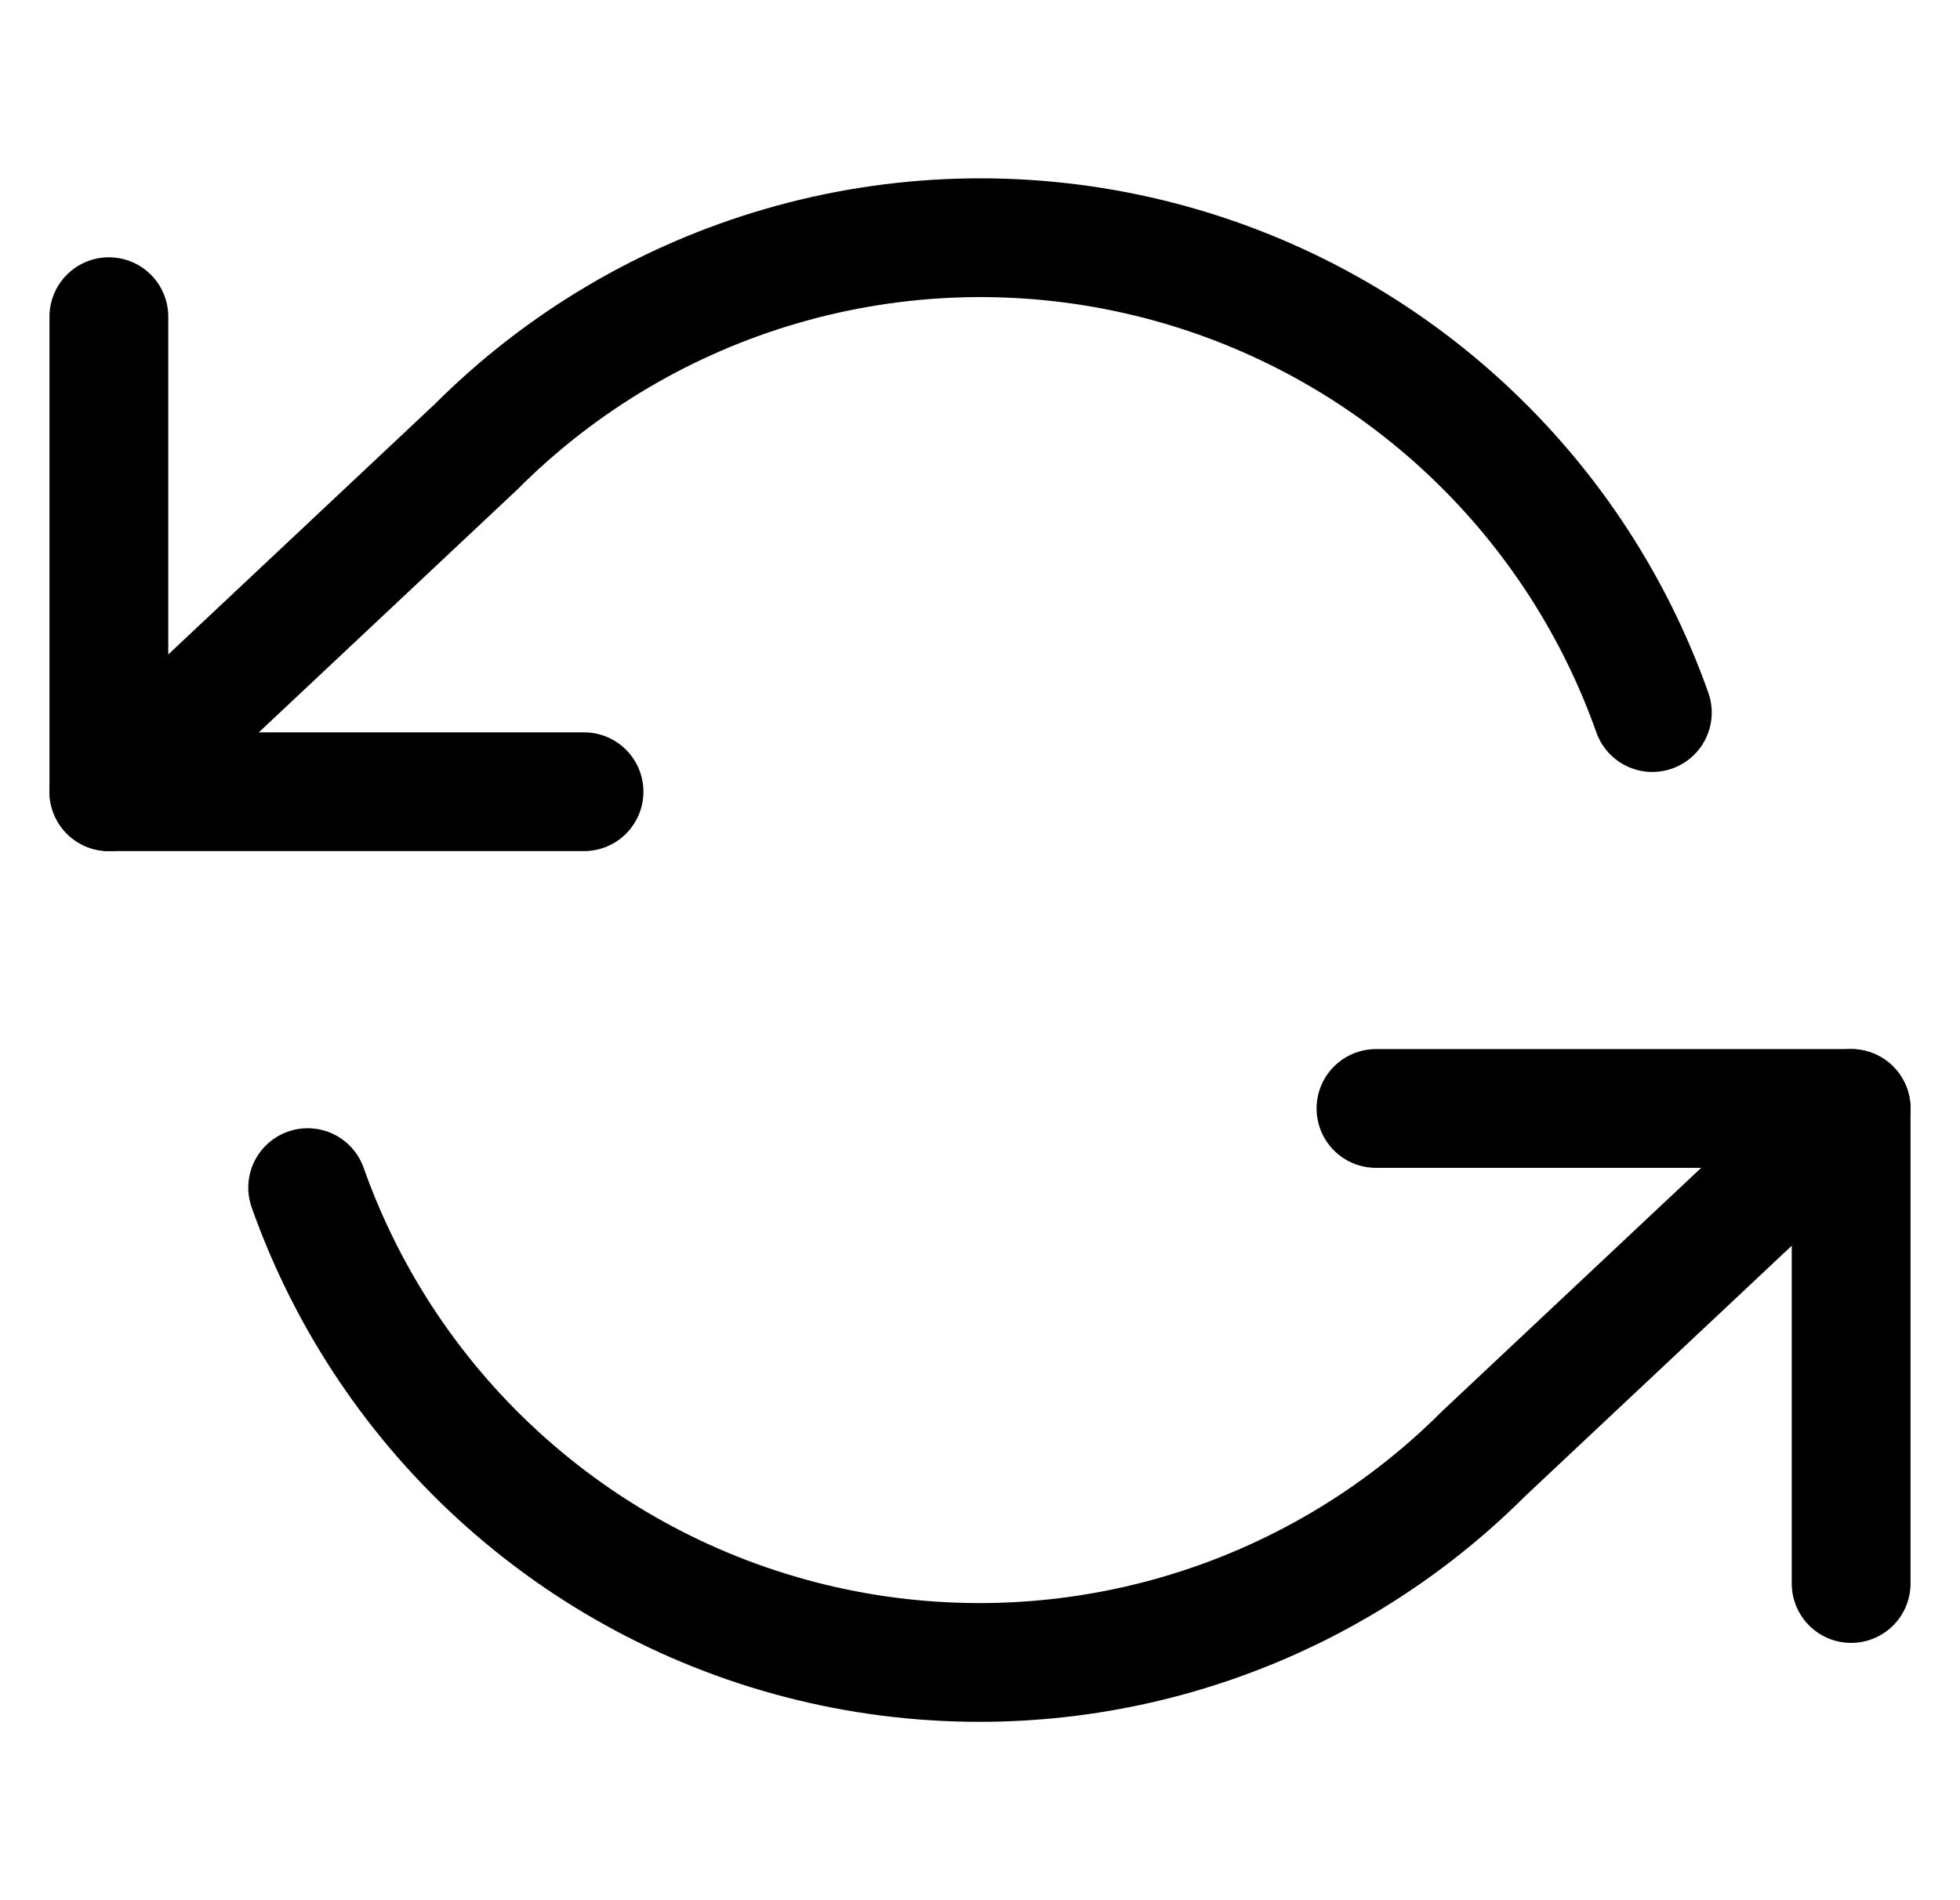 <svg width="33" height="32" viewBox="0 0 33 32" fill="none" xmlns="http://www.w3.org/2000/svg">
<g clip-path="url(#clip0)">
<path d="M1.833 5.333V13.333H9.833" stroke="black" stroke-width="2" stroke-linecap="round" stroke-linejoin="round"/>
<path d="M31.167 26.667V18.667H23.167" stroke="black" stroke-width="2" stroke-linecap="round" stroke-linejoin="round"/>
<path d="M27.82 12C27.144 10.089 25.994 8.381 24.479 7.034C22.964 5.687 21.133 4.746 19.155 4.299C17.178 3.852 15.12 3.912 13.173 4.476C11.226 5.039 9.453 6.086 8.02 7.52L1.833 13.333M31.167 18.667L24.98 24.48C23.547 25.914 21.774 26.961 19.827 27.524C17.88 28.087 15.821 28.148 13.844 27.701C11.867 27.254 10.036 26.313 8.521 24.966C7.005 23.619 5.856 21.911 5.18 20" stroke="black" stroke-width="2" stroke-linecap="round" stroke-linejoin="round"/>
</g>
<defs>
<clipPath id="clip0">
<rect width="32" height="32" fill="white" transform="translate(0.5)"/>
</clipPath>
</defs>
</svg>
